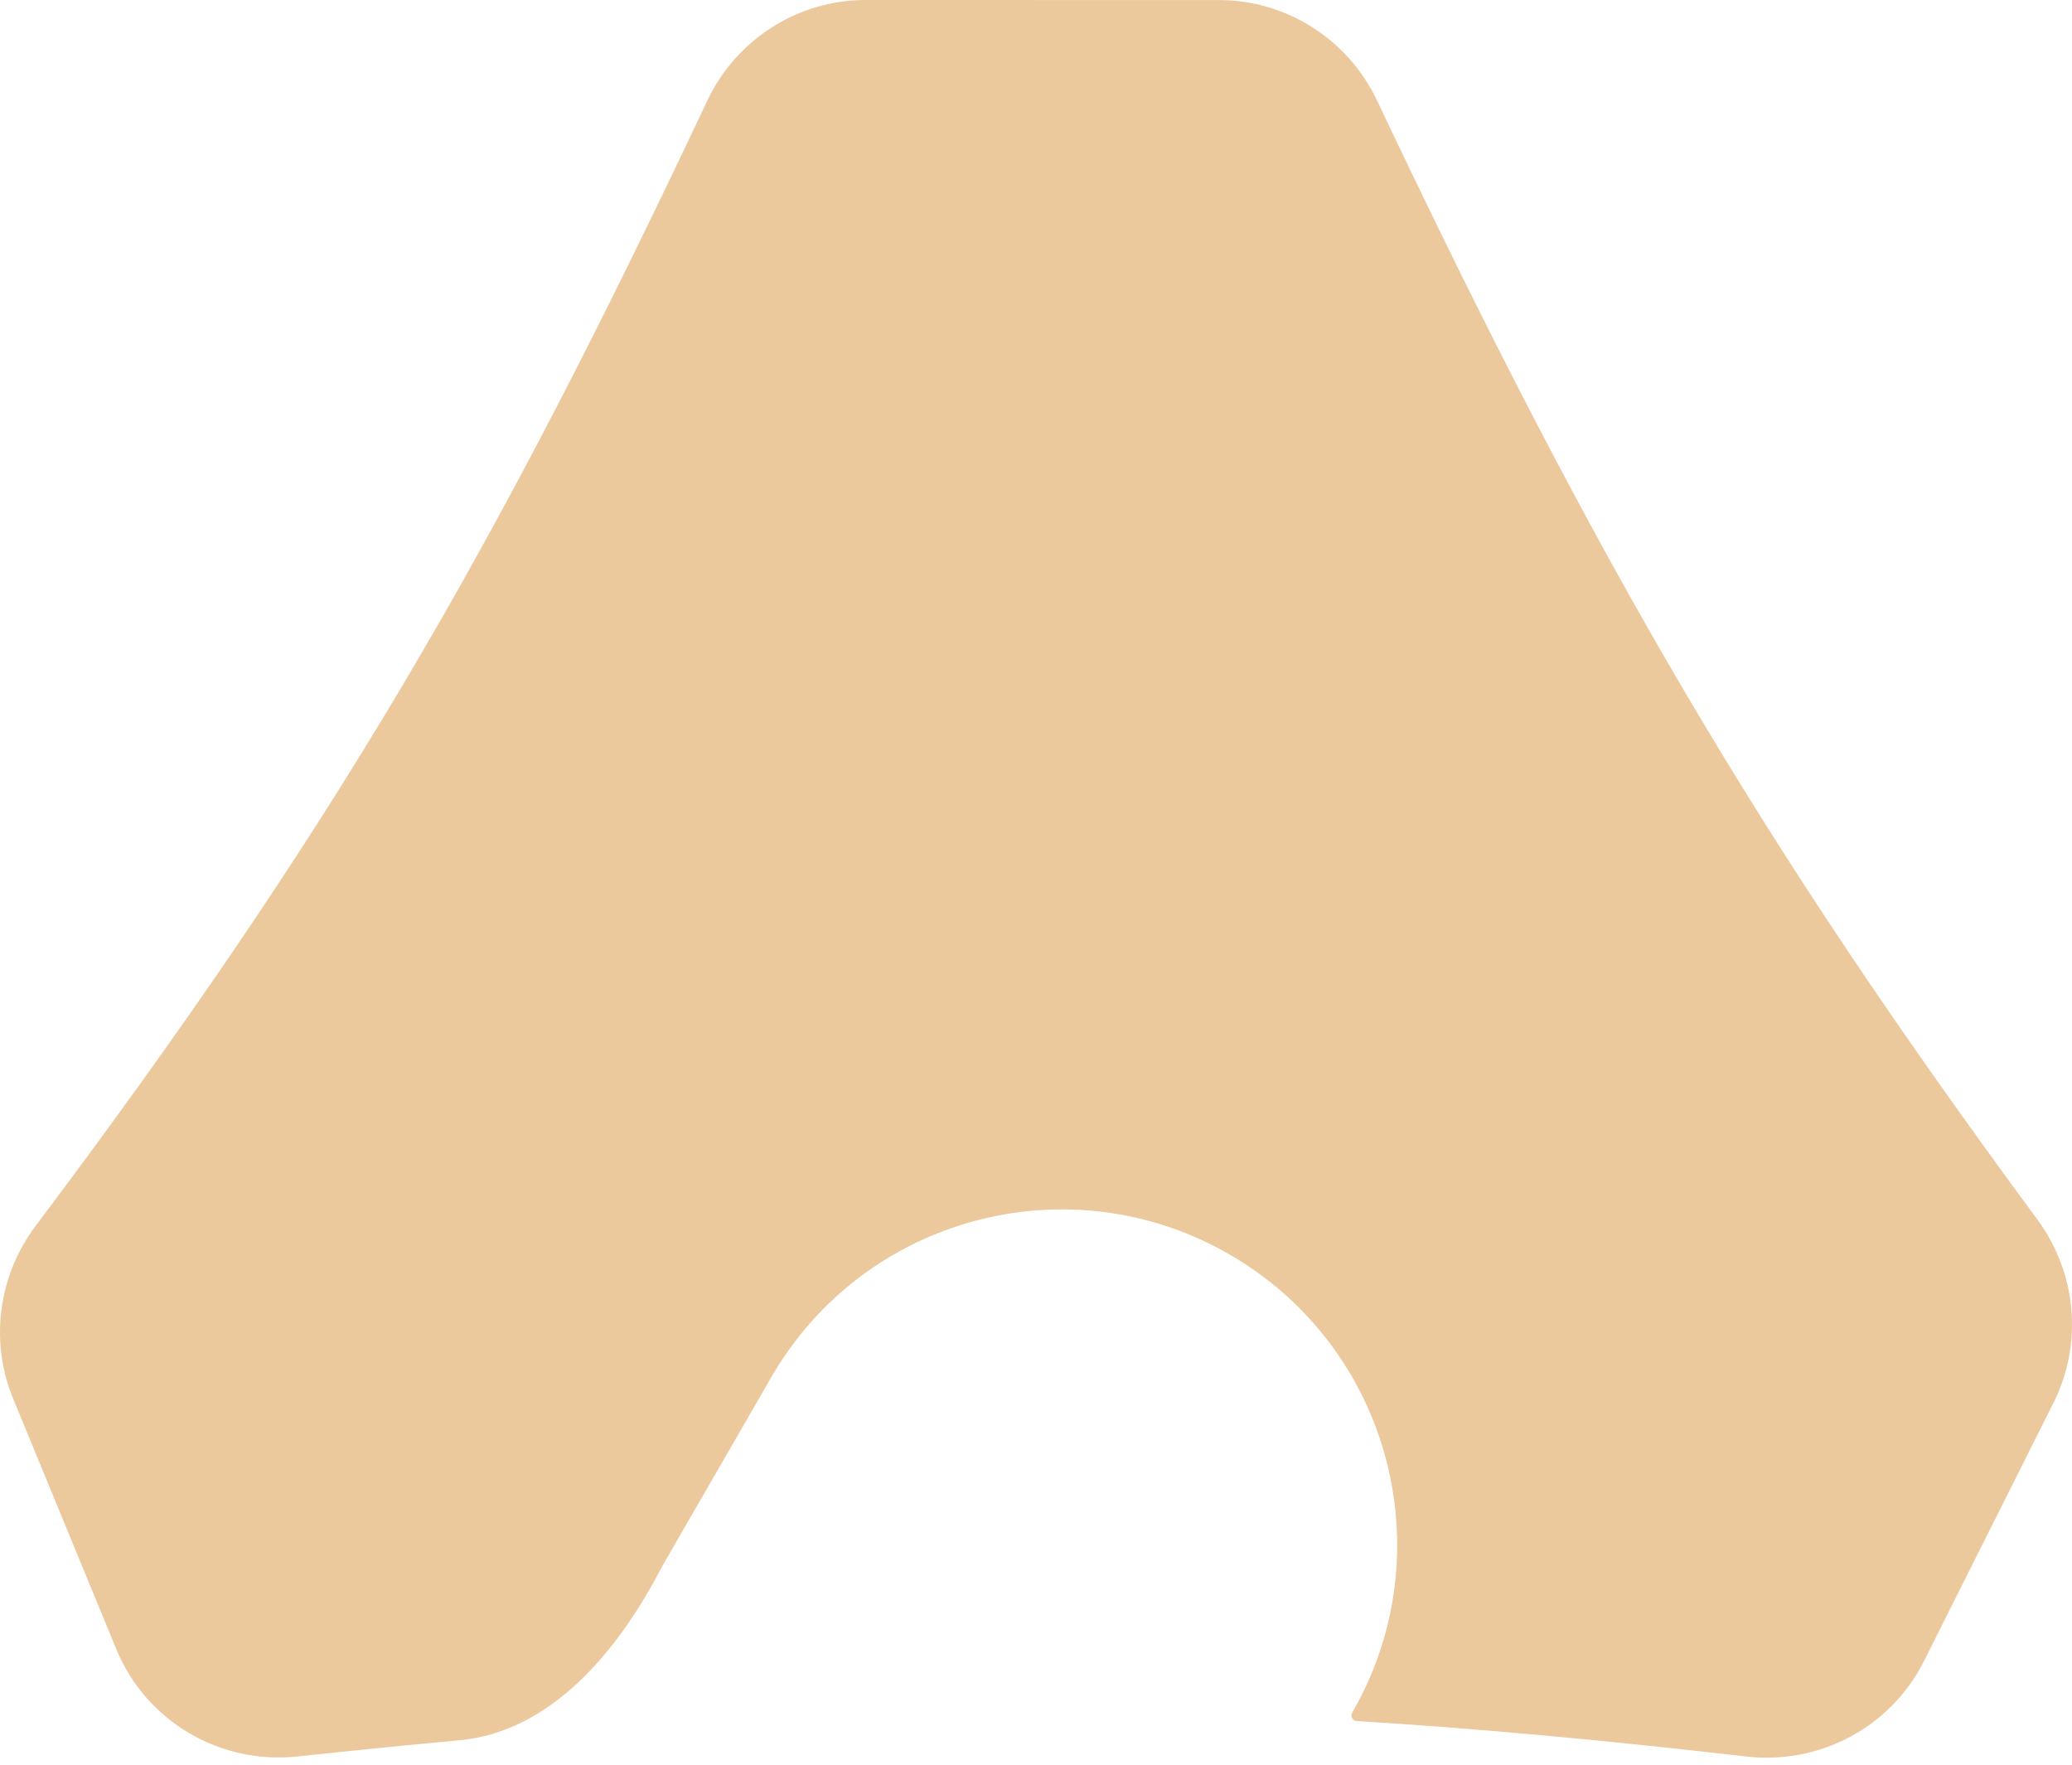 <svg width="256" height="218" viewBox="0 0 256 218" fill="none" xmlns="http://www.w3.org/2000/svg">
<path fill-rule="evenodd" clip-rule="evenodd" d="M4.4 151.425C-0.209 157.554 -1.302 165.663 1.619 172.753L14.378 203.717C18.044 212.617 27.177 217.982 36.748 216.957C43.663 216.217 50.329 215.547 56.793 214.95C67.992 213.915 76.197 204.093 81.451 194.149C81.696 193.684 81.952 193.221 82.217 192.762L95.296 170.109C106.738 150.29 132.081 143.499 151.9 154.942C171.719 166.384 178.509 191.726 167.067 211.545V211.545C166.811 211.988 167.11 212.545 167.62 212.577C182.672 213.507 198.445 214.961 215.76 216.961C224.823 218.008 233.611 213.341 237.702 205.186L253.718 173.263C257.382 165.958 256.574 157.213 251.723 150.636C217.488 104.217 197.631 70.405 170.137 12.421C166.555 4.865 158.96 0.008 150.598 0.007L106.944 2.53573e-07C98.564 -0.001 90.957 4.871 87.38 12.45C60.963 68.432 41.175 102.52 4.4 151.425Z" fill="#ECC89D"/>
</svg>
